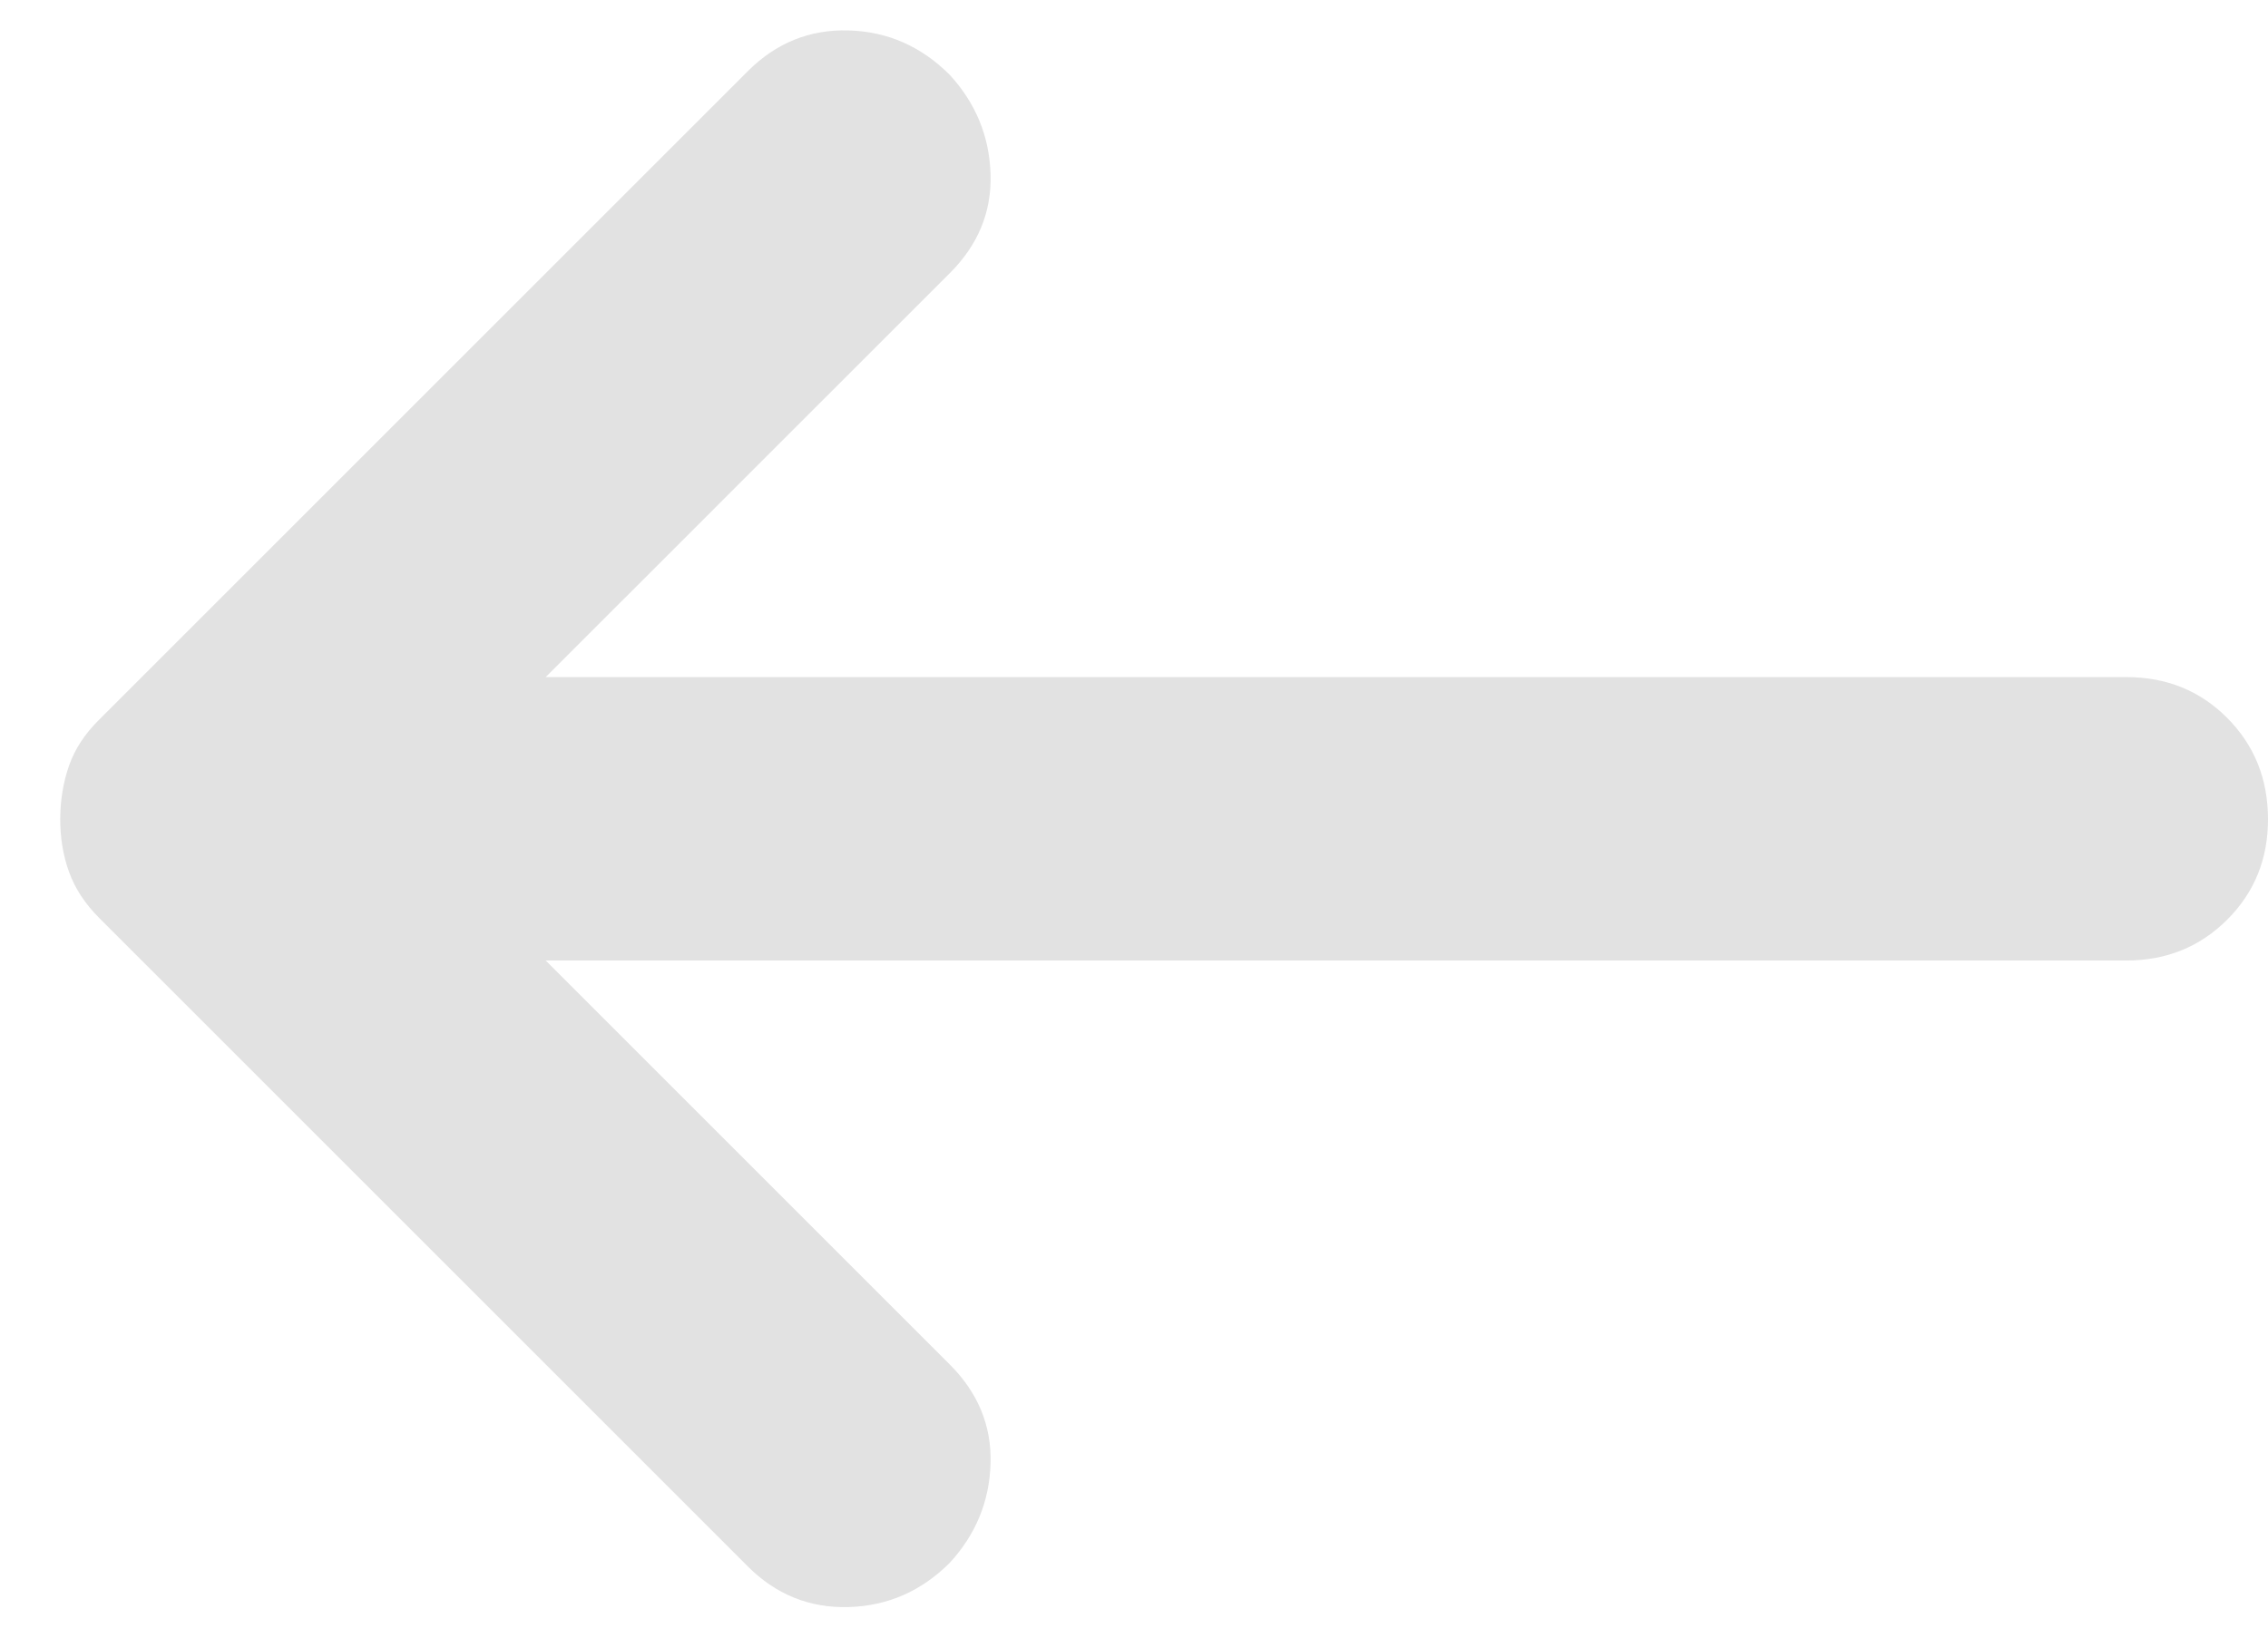 <svg width="36" height="26" viewBox="0 0 36 26" fill="none" xmlns="http://www.w3.org/2000/svg">
    <path d="M8.662 10.75L33.75 10.75C34.388 10.75 34.922 10.966 35.352 11.398C35.782 11.83 35.998 12.364 36 13C36.002 13.636 35.785 14.17 35.352 14.602C34.919 15.034 34.385 15.25 33.75 15.25L8.662 15.25L15.075 21.663C15.525 22.113 15.741 22.638 15.723 23.238C15.705 23.838 15.489 24.363 15.075 24.813C14.625 25.263 14.09 25.497 13.471 25.515C12.851 25.533 12.317 25.317 11.869 24.869L1.575 14.575C1.35 14.35 1.19 14.106 1.096 13.844C1.001 13.581 0.955 13.3 0.956 13C0.958 12.7 1.004 12.419 1.096 12.156C1.187 11.894 1.347 11.65 1.575 11.425L11.869 1.131C12.319 0.681 12.853 0.465 13.471 0.483C14.089 0.501 14.623 0.736 15.075 1.188C15.488 1.638 15.704 2.163 15.723 2.763C15.742 3.363 15.527 3.888 15.075 4.338L8.662 10.75Z" fill="#DDDDDD" fill-opacity="0.867"/>
</svg>